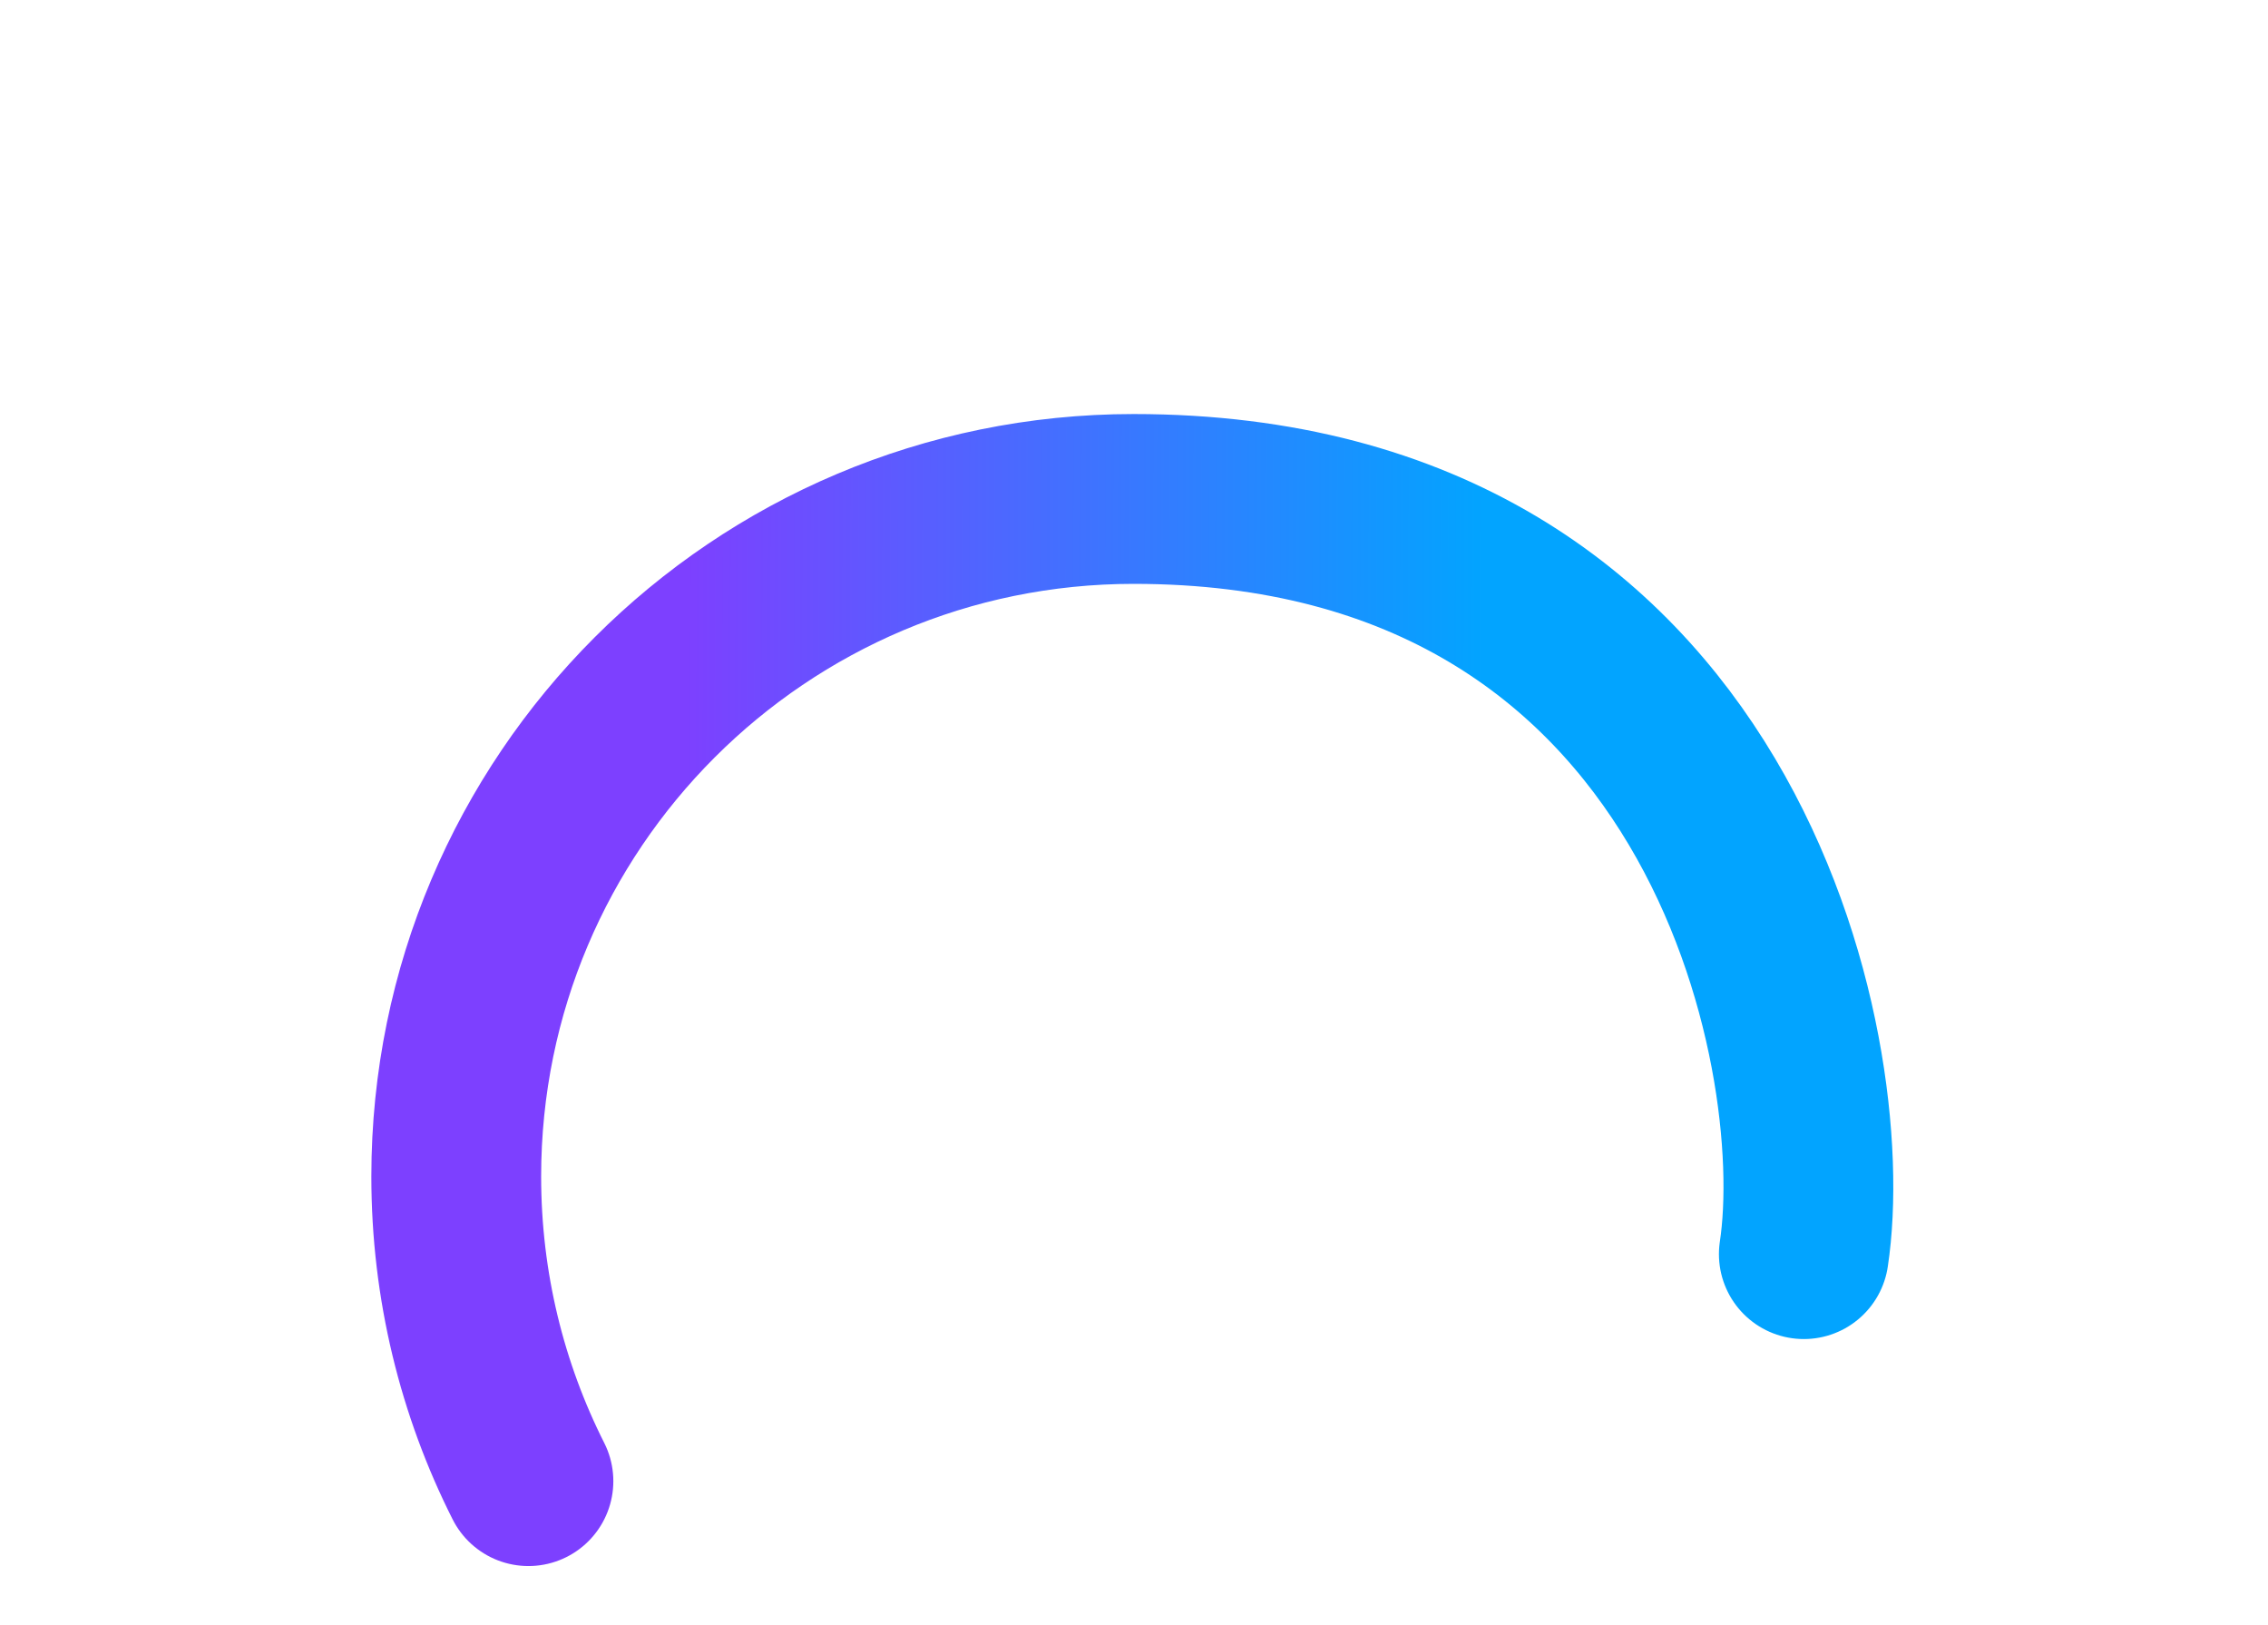 <svg width="187" height="134" viewBox="0 0 187 134" fill="none" xmlns="http://www.w3.org/2000/svg">
<g filter="url(#filter0_dd_32_27680)">
<path d="M43.57 118.107C39.762 110.556 37.618 102.023 37.618 92.99C37.618 62.142 62.625 37.134 93.473 37.134C142.228 37.134 151.228 82.893 148.728 99.393" stroke="url(#paint0_linear_32_27680)" stroke-width="14" stroke-linecap="round"/>
</g>
<defs>
<filter id="filter0_dd_32_27680" x="0.618" y="0.134" width="185.486" height="154.974" filterUnits="userSpaceOnUse" color-interpolation-filters="sRGB">
<feFlood flood-opacity="0" result="BackgroundImageFix"/>
<feColorMatrix in="SourceAlpha" type="matrix" values="0 0 0 0 0 0 0 0 0 0 0 0 0 0 0 0 0 0 127 0" result="hardAlpha"/>
<feOffset/>
<feGaussianBlur stdDeviation="15"/>
<feColorMatrix type="matrix" values="0 0 0 0 0.021 0 0 0 0 0.177 0 0 0 0 1 0 0 0 0.46 0"/>
<feBlend mode="normal" in2="BackgroundImageFix" result="effect1_dropShadow_32_27680"/>
<feColorMatrix in="SourceAlpha" type="matrix" values="0 0 0 0 0 0 0 0 0 0 0 0 0 0 0 0 0 0 127 0" result="hardAlpha"/>
<feOffset dy="4"/>
<feGaussianBlur stdDeviation="2"/>
<feColorMatrix type="matrix" values="0 0 0 0 0 0 0 0 0 0 0 0 0 0 0 0 0 0 0.25 0"/>
<feBlend mode="normal" in2="effect1_dropShadow_32_27680" result="effect2_dropShadow_32_27680"/>
<feBlend mode="normal" in="SourceGraphic" in2="effect2_dropShadow_32_27680" result="shape"/>
</filter>
<linearGradient id="paint0_linear_32_27680" x1="122.231" y1="79.017" x2="56.515" y2="78.794" gradientUnits="userSpaceOnUse">
<stop stop-color="#02A4FF"/>
<stop offset="1" stop-color="#7D40FF"/>
</linearGradient>
</defs>
</svg>
